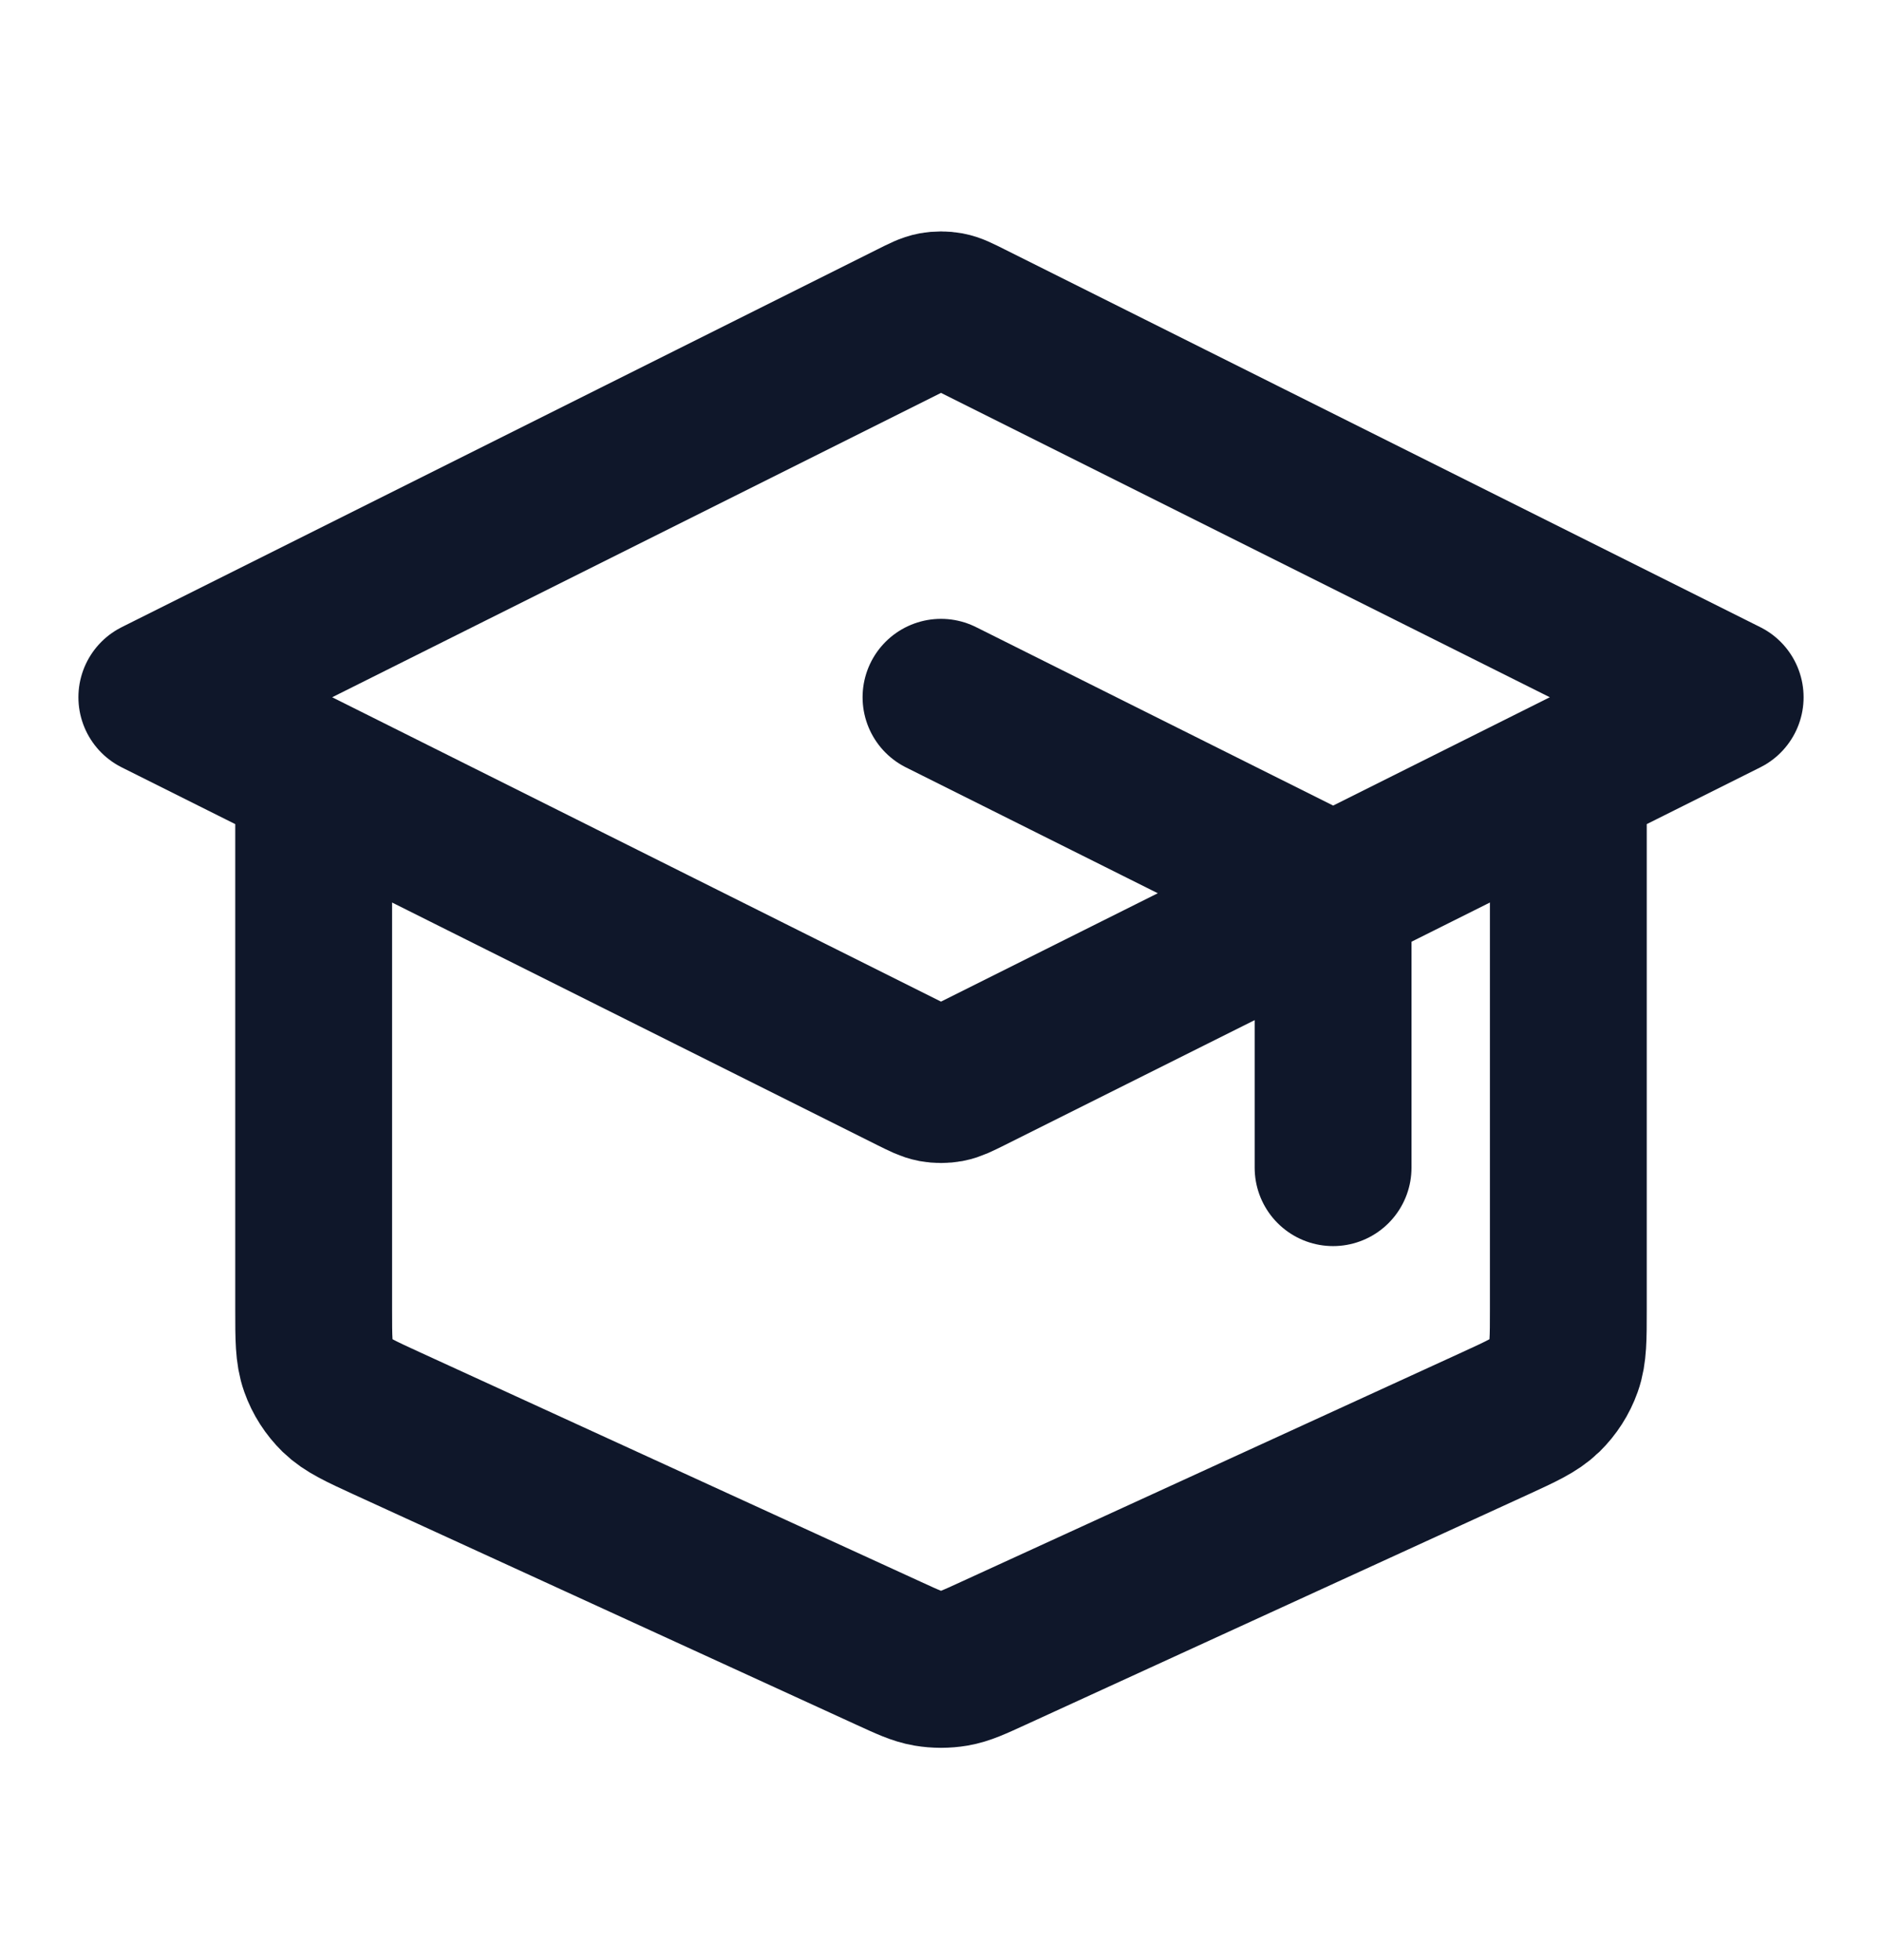 <svg width="24" height="25" viewBox="0 0 24 25" fill="none" xmlns="http://www.w3.org/2000/svg">
<path d="M17 14.893V11.887C17 11.708 17 11.618 16.973 11.539C16.948 11.469 16.909 11.405 16.857 11.352C16.799 11.292 16.718 11.252 16.558 11.171L12 8.893M4 9.893V16.699C4 17.071 4 17.257 4.058 17.42C4.109 17.564 4.193 17.694 4.302 17.801C4.426 17.921 4.595 17.999 4.933 18.154L11.333 21.087C11.579 21.2 11.701 21.256 11.829 21.278C11.942 21.297 12.058 21.297 12.171 21.278C12.299 21.256 12.421 21.2 12.667 21.087L19.067 18.154C19.405 17.999 19.574 17.921 19.698 17.801C19.807 17.694 19.891 17.564 19.942 17.42C20 17.257 20 17.071 20 16.699V9.893M2 8.893L11.642 4.072C11.773 4.006 11.839 3.973 11.908 3.96C11.969 3.949 12.031 3.949 12.092 3.96C12.161 3.973 12.227 4.006 12.358 4.072L22 8.893L12.358 13.714C12.227 13.779 12.161 13.812 12.092 13.825C12.031 13.836 11.969 13.836 11.908 13.825C11.839 13.812 11.773 13.779 11.642 13.714L2 8.893Z" stroke="#0F172A" stroke-width="2" stroke-linecap="round" stroke-linejoin="round"/>
</svg>

